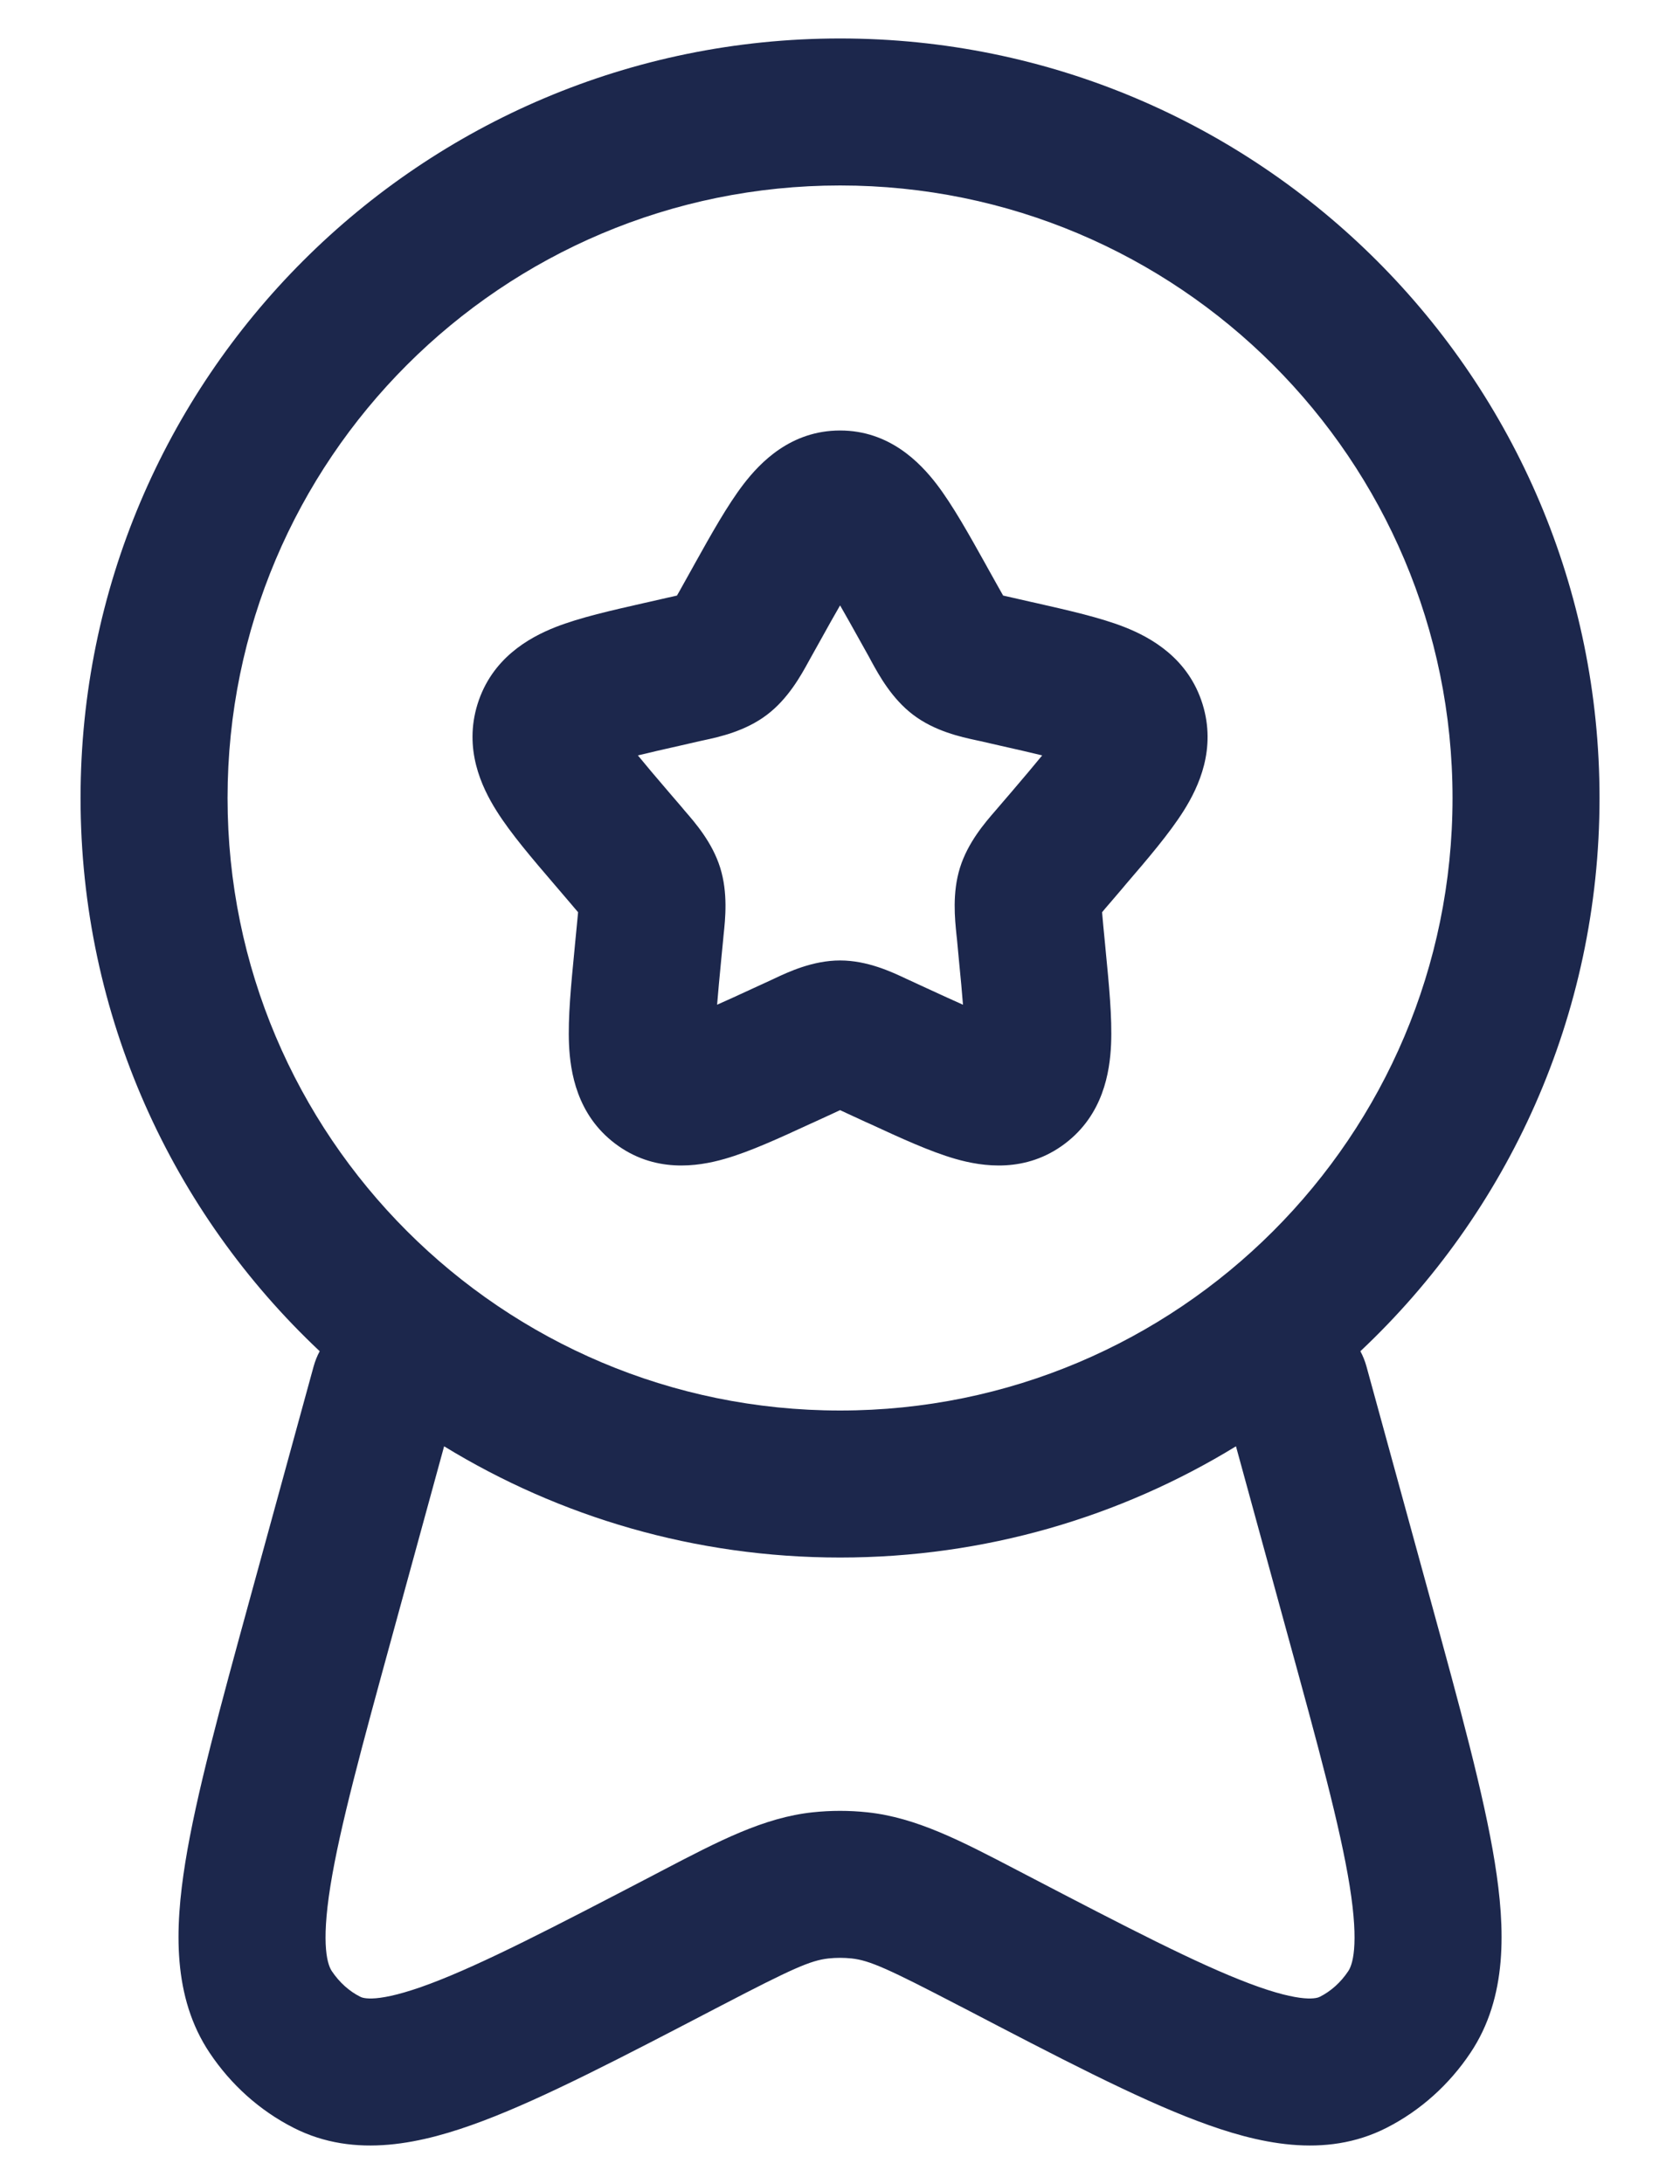 <svg width="20" height="26" viewBox="0 0 20 26" fill="none" xmlns="http://www.w3.org/2000/svg">
<path fill-rule="evenodd" clip-rule="evenodd" d="M10.001 2.208C5.974 2.208 2.709 5.473 2.709 9.5C2.709 13.527 5.974 16.792 10.001 16.792C14.028 16.792 17.292 13.527 17.292 9.5C17.292 5.473 14.028 2.208 10.001 2.208ZM0.959 9.5C0.959 4.506 5.007 0.458 10.001 0.458C14.994 0.458 19.042 4.506 19.042 9.5C19.042 12.096 17.948 14.437 16.195 16.086C16.226 16.143 16.25 16.204 16.268 16.269L17.026 19.033C17.38 20.324 17.665 21.364 17.795 22.171C17.922 22.962 17.948 23.777 17.505 24.439C17.253 24.816 16.911 25.125 16.507 25.331C15.772 25.705 14.971 25.52 14.253 25.249C13.52 24.973 12.601 24.494 11.472 23.905L11.417 23.877C10.572 23.437 10.351 23.338 10.14 23.315C10.047 23.305 9.954 23.305 9.862 23.315C9.65 23.338 9.429 23.437 8.584 23.877L8.53 23.905C7.4 24.494 6.481 24.973 5.749 25.249C5.031 25.52 4.229 25.705 3.495 25.331C3.09 25.125 2.748 24.816 2.496 24.439C2.053 23.777 2.079 22.962 2.206 22.171C2.336 21.364 2.621 20.324 2.975 19.033L3.733 16.269C3.751 16.204 3.775 16.143 3.806 16.086C2.053 14.437 0.959 12.096 0.959 9.5ZM5.287 17.218L4.678 19.442C4.306 20.799 4.047 21.747 3.934 22.448C3.817 23.177 3.904 23.397 3.951 23.467C4.042 23.602 4.159 23.706 4.289 23.771C4.315 23.785 4.482 23.857 5.131 23.612C5.753 23.377 6.579 22.949 7.776 22.325C7.816 22.304 7.856 22.283 7.896 22.262C8.559 21.916 9.092 21.637 9.676 21.575C9.892 21.552 10.109 21.552 10.325 21.575C10.909 21.637 11.442 21.916 12.105 22.262C12.145 22.283 12.185 22.304 12.226 22.325C13.423 22.949 14.249 23.377 14.871 23.612C15.519 23.857 15.686 23.785 15.713 23.771C15.842 23.706 15.96 23.602 16.05 23.467C16.097 23.397 16.184 23.177 16.067 22.448C15.954 21.747 15.696 20.799 15.323 19.442L14.714 17.218C13.341 18.058 11.728 18.542 10.001 18.542C8.274 18.542 6.66 18.058 5.287 17.218ZM10.001 7.207C9.933 7.324 9.857 7.46 9.769 7.619L9.654 7.825C9.646 7.839 9.637 7.855 9.628 7.872C9.536 8.04 9.384 8.317 9.131 8.509C8.873 8.705 8.562 8.773 8.381 8.812C8.363 8.816 8.346 8.82 8.33 8.823L8.108 8.874C7.903 8.92 7.737 8.958 7.594 8.993C7.687 9.107 7.807 9.249 7.964 9.432L8.116 9.609C8.126 9.622 8.138 9.635 8.15 9.65C8.276 9.795 8.48 10.029 8.574 10.331C8.667 10.63 8.635 10.938 8.614 11.132C8.612 11.151 8.61 11.17 8.609 11.187L8.586 11.423C8.565 11.643 8.548 11.818 8.537 11.961C8.659 11.907 8.797 11.844 8.961 11.768L9.17 11.672C9.184 11.665 9.2 11.658 9.217 11.65C9.384 11.571 9.676 11.434 10.001 11.434C10.326 11.434 10.617 11.571 10.784 11.65C10.802 11.658 10.817 11.665 10.832 11.672L11.04 11.768C11.204 11.844 11.343 11.907 11.464 11.961C11.453 11.818 11.437 11.643 11.415 11.423L11.393 11.187C11.391 11.17 11.389 11.151 11.387 11.132C11.367 10.938 11.335 10.63 11.428 10.331C11.522 10.029 11.725 9.795 11.851 9.65C11.863 9.635 11.875 9.622 11.886 9.609L12.038 9.432C12.194 9.249 12.314 9.107 12.407 8.993C12.265 8.958 12.098 8.92 11.894 8.874L11.671 8.823C11.656 8.82 11.639 8.816 11.62 8.812C11.439 8.773 11.128 8.705 10.87 8.509C10.617 8.317 10.465 8.04 10.373 7.872C10.364 7.855 10.356 7.839 10.348 7.825L10.233 7.619C10.144 7.46 10.069 7.324 10.001 7.207ZM8.85 5.766C9.051 5.504 9.415 5.125 10.001 5.125C10.586 5.125 10.951 5.504 11.152 5.766C11.343 6.017 11.536 6.363 11.734 6.718C11.743 6.735 11.752 6.751 11.761 6.767L11.876 6.973C11.903 7.02 11.924 7.058 11.942 7.09C11.974 7.098 12.011 7.106 12.057 7.116L12.28 7.167C12.298 7.171 12.316 7.175 12.335 7.179C12.717 7.266 13.097 7.351 13.389 7.466C13.711 7.593 14.148 7.841 14.316 8.382C14.481 8.914 14.273 9.364 14.091 9.653C13.922 9.921 13.666 10.221 13.403 10.527C13.391 10.541 13.38 10.555 13.368 10.569L13.216 10.747C13.175 10.794 13.145 10.829 13.12 10.86C13.123 10.902 13.128 10.952 13.134 11.018L13.157 11.255C13.159 11.273 13.161 11.291 13.162 11.309C13.202 11.719 13.241 12.116 13.227 12.434C13.212 12.766 13.132 13.27 12.68 13.613C12.214 13.967 11.7 13.89 11.373 13.796C11.073 13.71 10.717 13.546 10.36 13.381C10.342 13.373 10.325 13.366 10.308 13.358L10.1 13.262C10.061 13.244 10.029 13.229 10.001 13.216C9.973 13.229 9.941 13.244 9.902 13.262L9.693 13.358C9.676 13.366 9.659 13.373 9.642 13.381C9.284 13.546 8.929 13.71 8.628 13.796C8.301 13.89 7.787 13.967 7.321 13.613C6.869 13.27 6.789 12.766 6.774 12.434C6.76 12.116 6.799 11.719 6.839 11.309C6.841 11.291 6.842 11.273 6.844 11.255L6.867 11.018C6.873 10.952 6.878 10.902 6.882 10.86C6.856 10.829 6.826 10.794 6.786 10.747L6.634 10.569C6.622 10.555 6.61 10.541 6.598 10.527C6.336 10.221 6.079 9.921 5.911 9.653C5.729 9.364 5.52 8.914 5.685 8.382C5.854 7.841 6.29 7.593 6.612 7.466C6.904 7.351 7.284 7.266 7.667 7.179C7.685 7.175 7.703 7.171 7.721 7.167L7.944 7.116C7.99 7.106 8.028 7.098 8.059 7.09C8.078 7.058 8.099 7.02 8.125 6.973L8.24 6.767C8.249 6.751 8.258 6.735 8.267 6.718C8.465 6.363 8.658 6.017 8.85 5.766Z" fill="#1C274C"/>
</svg>
